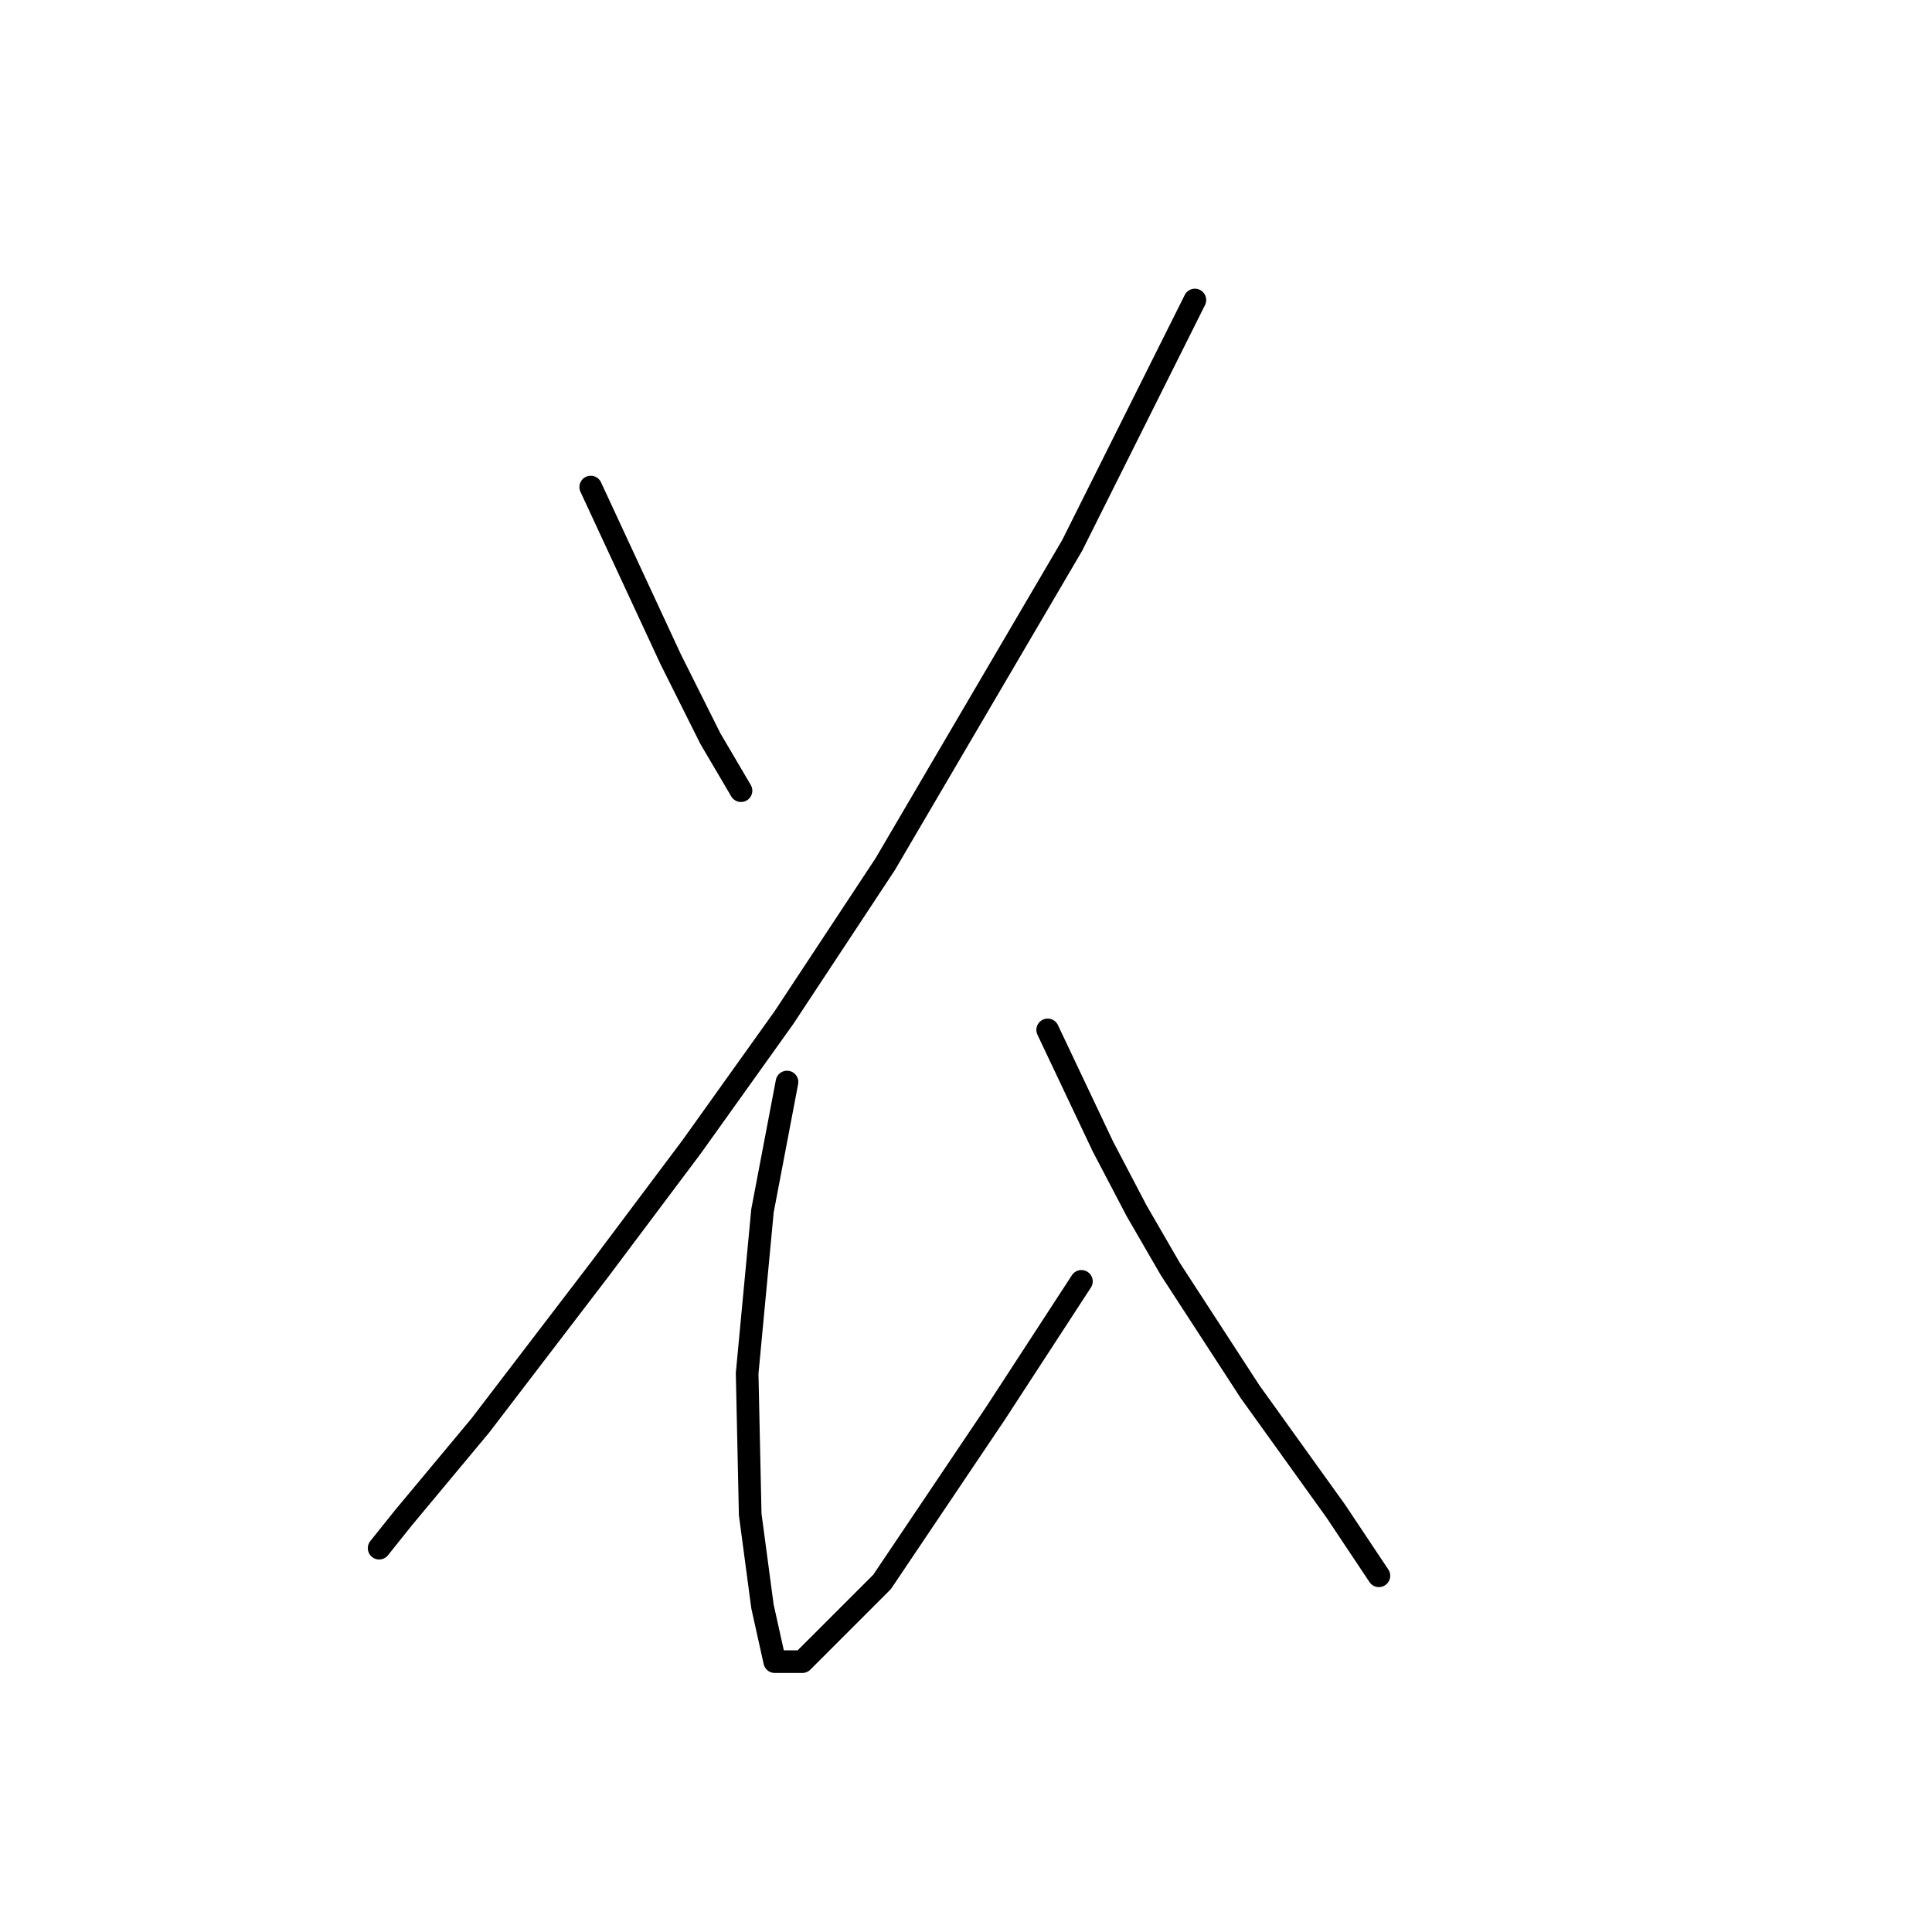 <?xml version="1.0" standalone="no"?>
    <svg width="256" height="256" xmlns="http://www.w3.org/2000/svg" version="1.1">
    <polyline stroke="black" stroke-width="3" stroke-linecap="round" fill="transparent" stroke-linejoin="round" points="78.275 64.539 83.558 75.917 88.84 87.295 94.123 97.861 98.187 104.769 98.187 104.769 " />
        <polyline stroke="black" stroke-width="3" stroke-linecap="round" fill="transparent" stroke-linejoin="round" points="158.329 39.751 150.202 56.005 142.074 72.26 117.286 114.522 103.876 134.84 91.685 151.908 79.494 168.162 63.646 188.887 53.487 201.078 50.236 205.141 50.236 205.141 " />
        <polyline stroke="black" stroke-width="3" stroke-linecap="round" fill="transparent" stroke-linejoin="round" points="104.282 143.374 102.657 151.908 101.031 160.441 99 181.979 99.406 200.671 101.031 212.862 102.657 220.177 106.314 220.177 116.88 209.611 131.915 187.261 143.293 169.788 143.293 169.788 " />
        <polyline stroke="black" stroke-width="3" stroke-linecap="round" fill="transparent" stroke-linejoin="round" points="138.823 136.466 142.481 144.187 146.138 151.908 150.608 160.441 155.078 168.162 165.644 184.417 177.022 200.265 182.711 208.799 182.711 208.799 " />
        </svg>